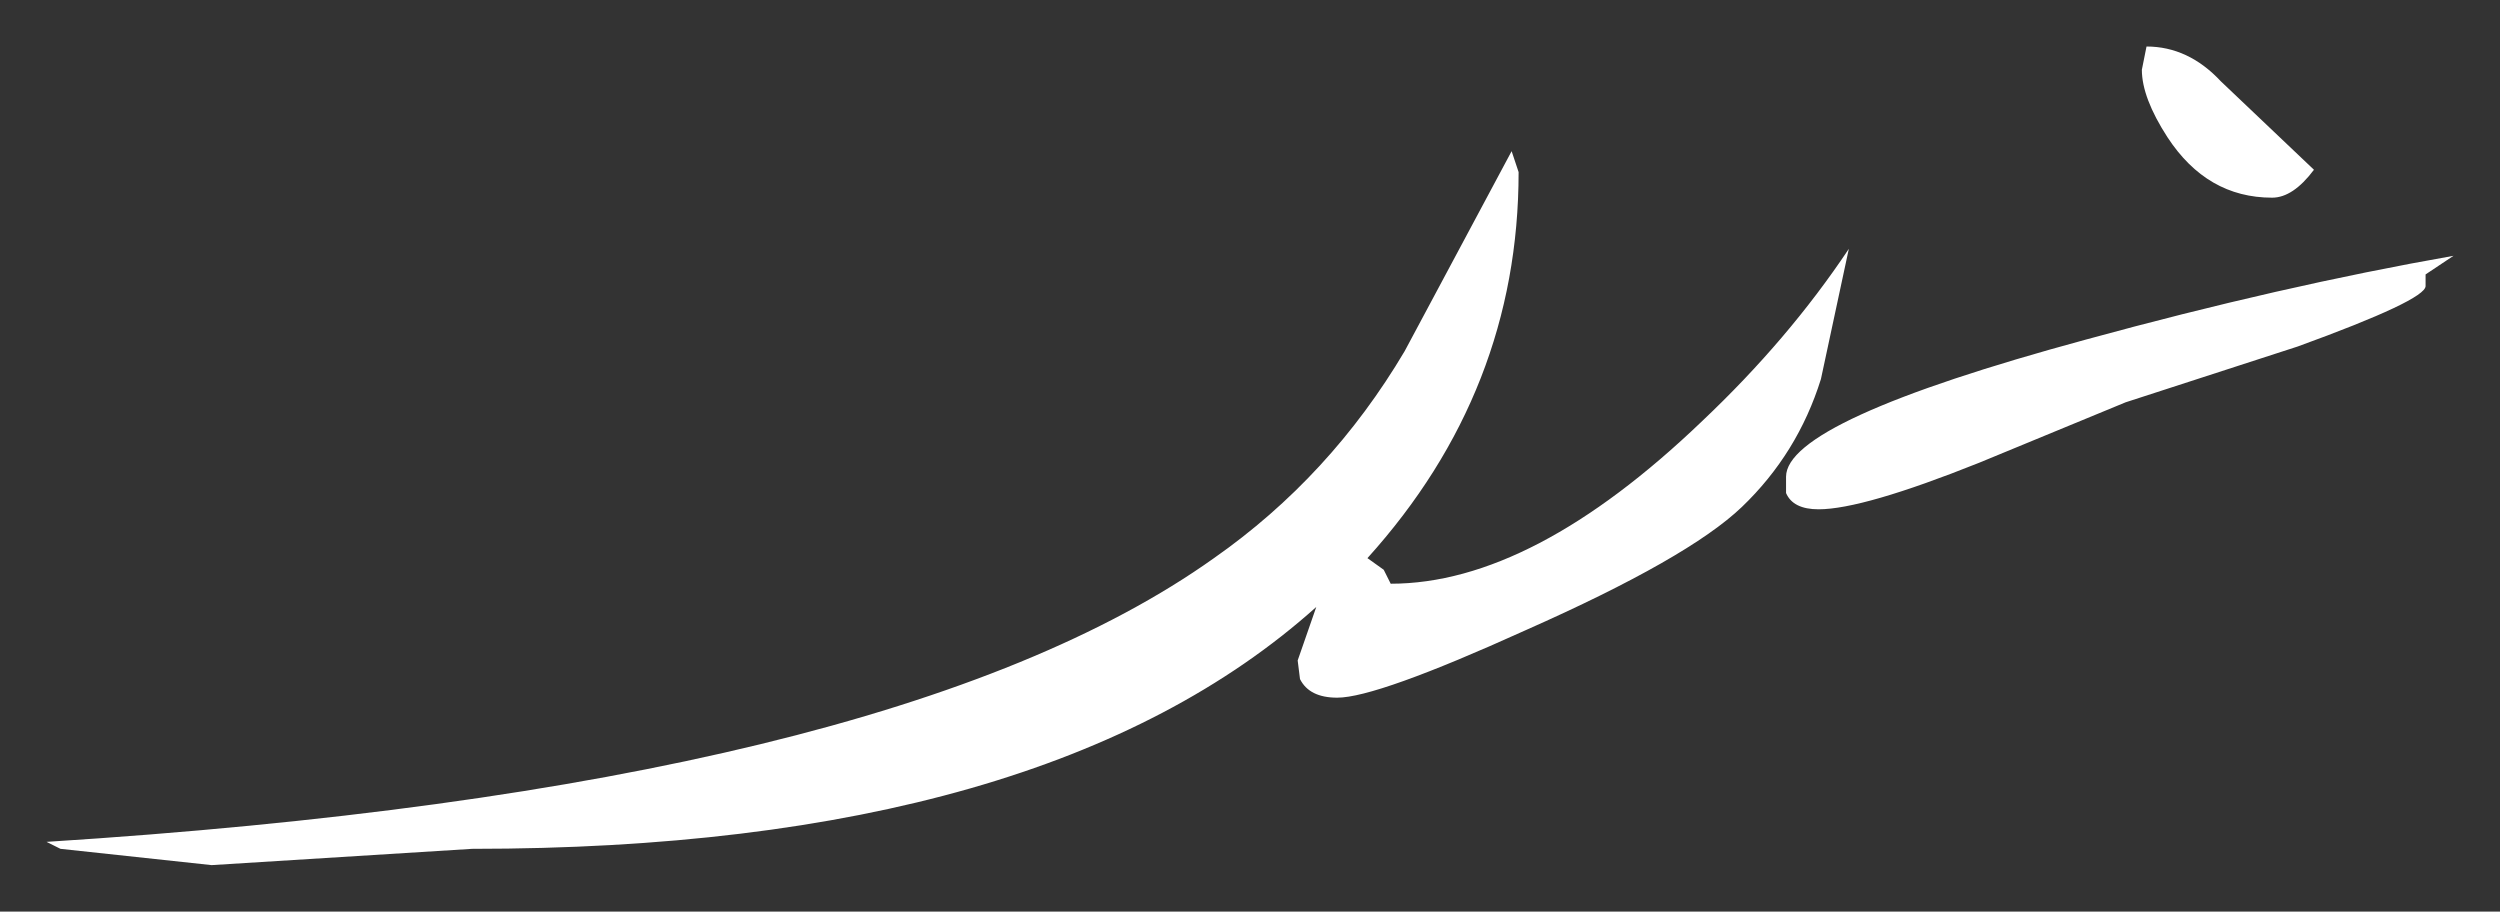 <?xml version="1.0" encoding="UTF-8" standalone="no"?>
<svg xmlns:xlink="http://www.w3.org/1999/xlink" height="19.6px" width="53.75px" xmlns="http://www.w3.org/2000/svg">
  <rect width="100%" height="100%" fill="#333333" stroke="none"/>
  <g transform="matrix(1.0, 0.0, 0.0, 1.0, 9.55, 6.25)">
    <path d="M39.3 -2.0 Q37.9 -2.0 37.05 -3.3 36.5 -4.15 36.5 -4.75 L36.6 -5.25 Q37.5 -5.25 38.2 -4.5 L40.2 -2.6 Q39.75 -2.0 39.3 -2.0 M23.1 -2.55 Q23.1 2.15 19.85 5.75 L20.2 6.0 20.35 6.3 Q23.4 6.3 27.05 2.8 28.9 1.05 30.2 -0.9 L29.6 1.9 Q29.1 3.5 27.9 4.65 26.75 5.75 23.25 7.3 20.05 8.75 19.2 8.75 18.6 8.75 18.4 8.35 L18.35 7.95 18.75 6.8 Q12.95 12.0 0.6 12.0 L-5.0 12.35 -8.25 12.0 -8.55 11.85 Q9.6 10.7 16.55 5.75 19.05 4.0 20.65 1.3 L22.95 -3.0 23.1 -2.55 M42.6 -0.35 L42.6 -0.1 Q42.6 0.2 39.85 1.2 L36.15 2.4 33.0 3.7 Q30.5 4.7 29.55 4.7 29.0 4.7 28.85 4.35 L28.85 4.0 Q28.85 2.8 35.3 1.05 39.5 -0.1 43.2 -0.75 L42.6 -0.35" fill="#ffffff" fill-rule="evenodd" stroke="none"/>
  </g>
</svg>